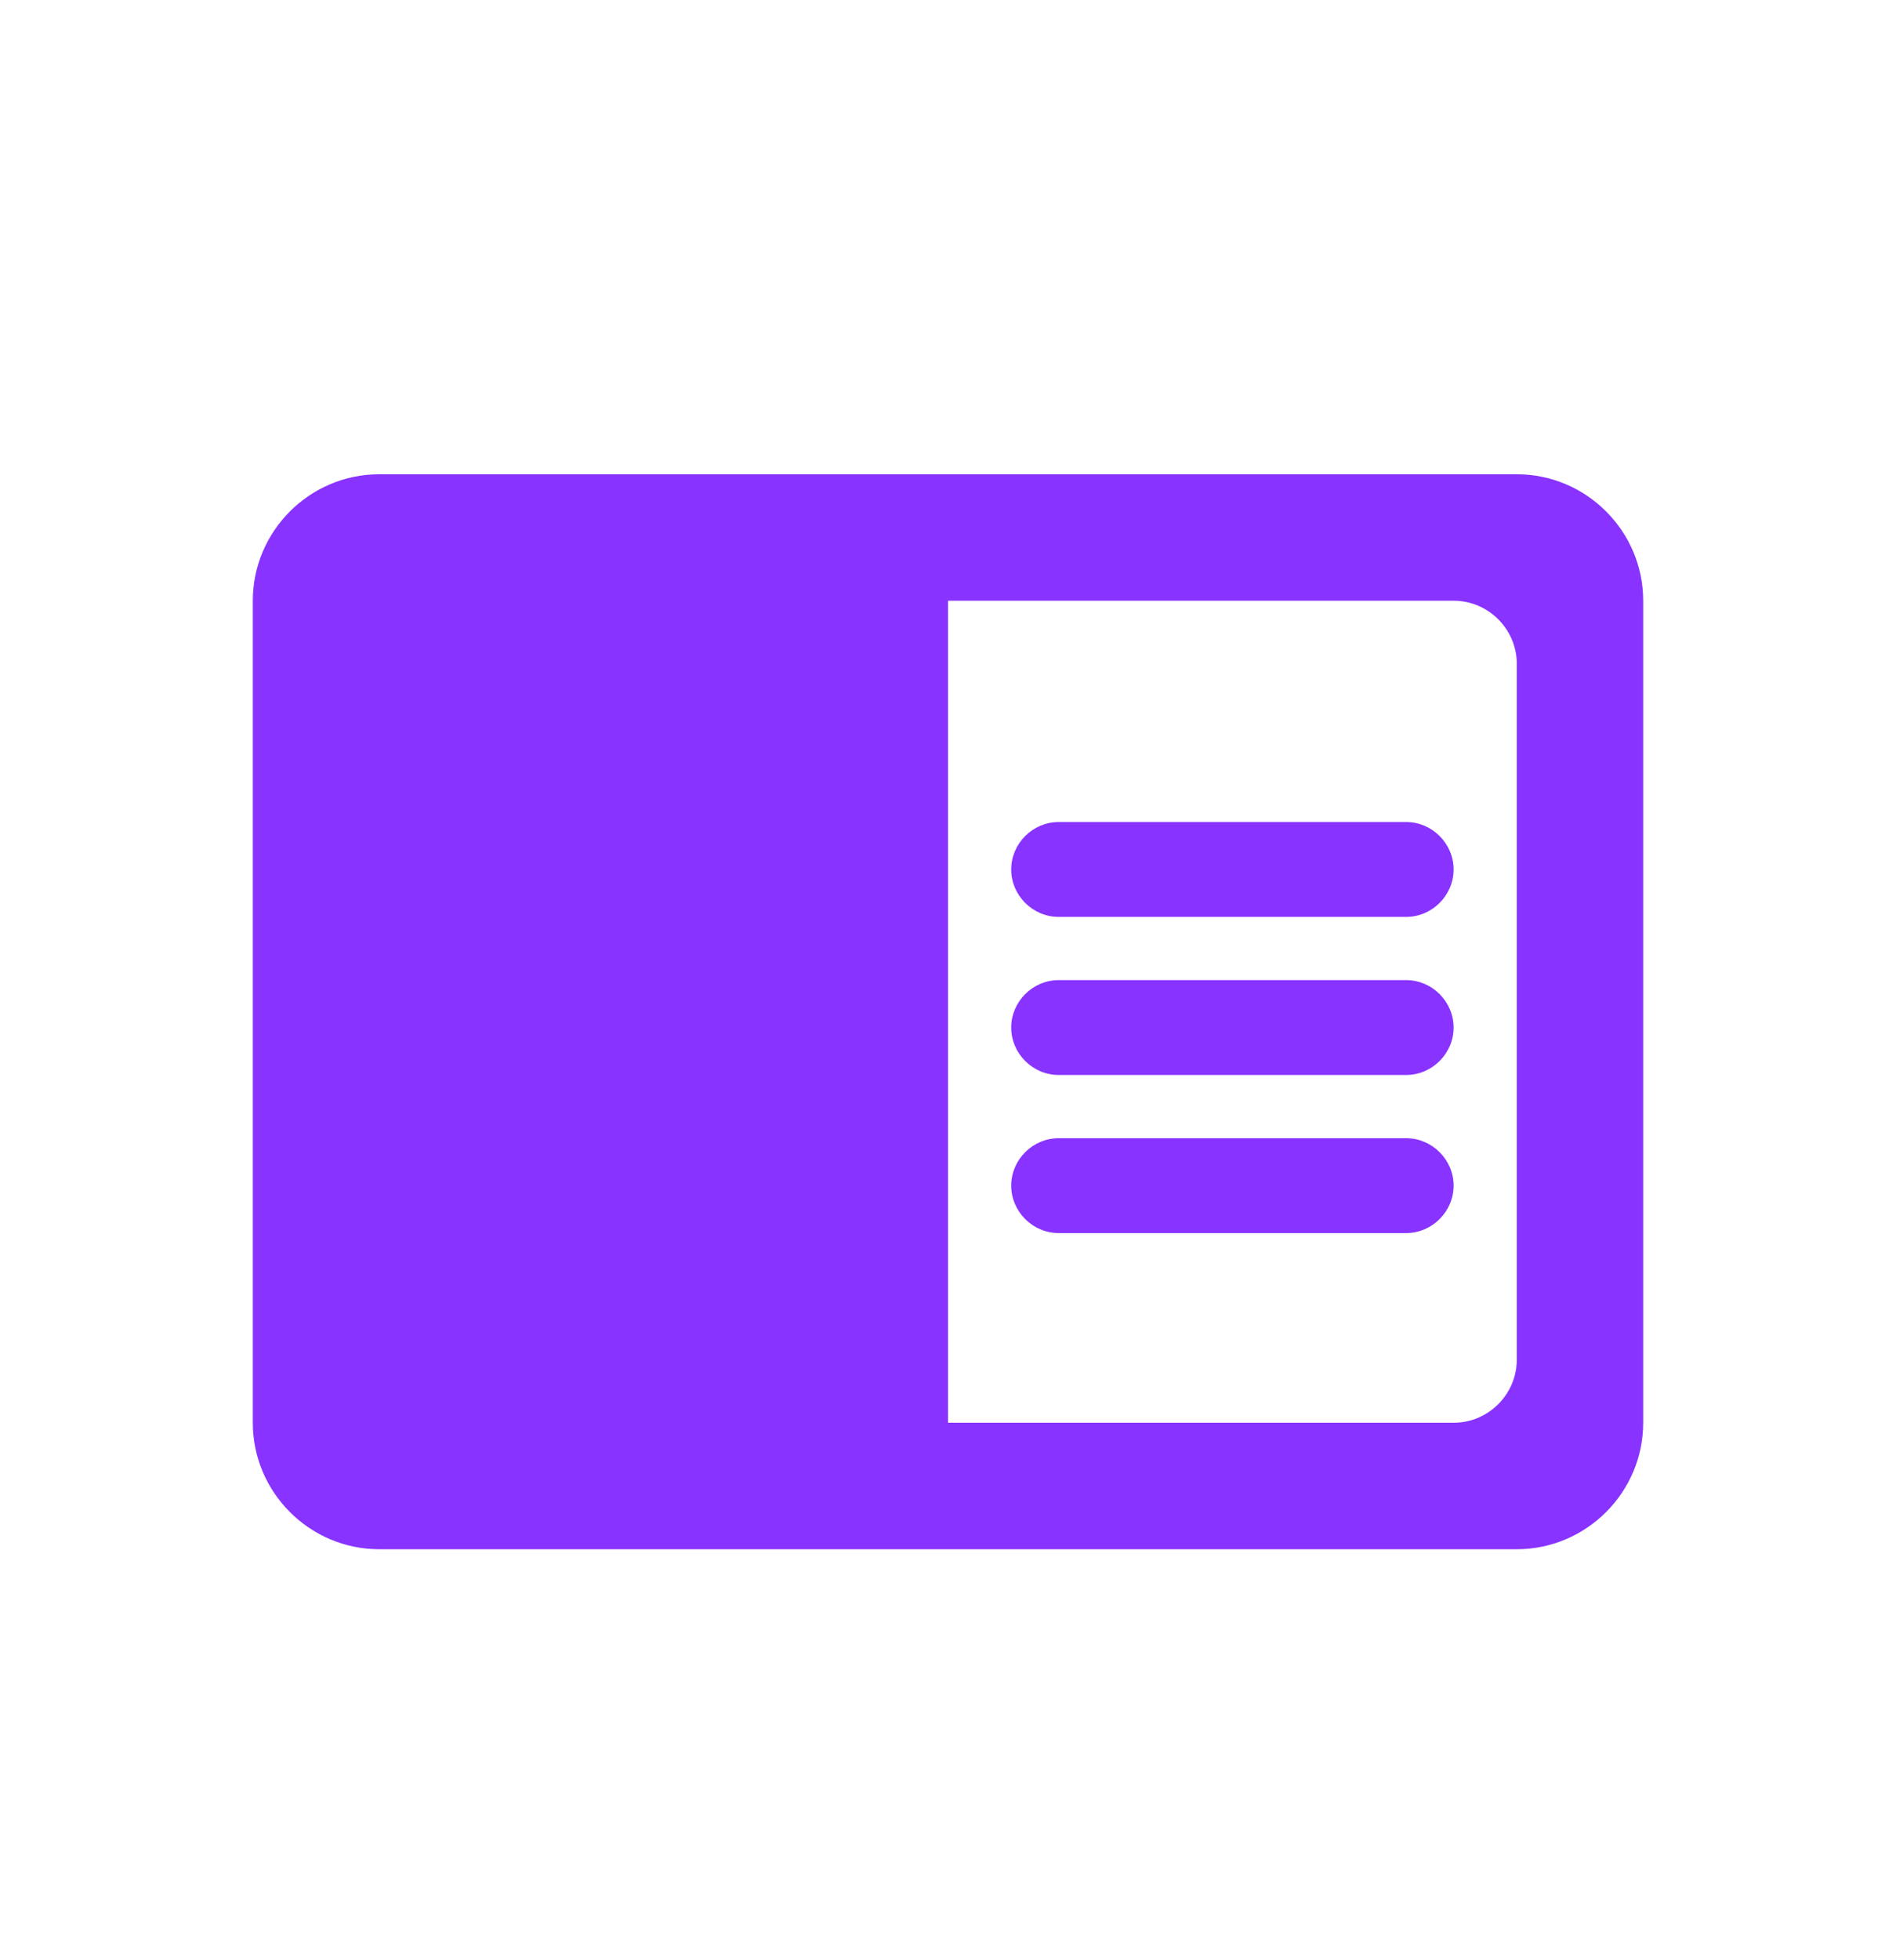 <svg width="30" height="31" viewBox="0 0 30 31" fill="none" xmlns="http://www.w3.org/2000/svg">
<g id="Action/chrome_reader_mode">
<path id="Icon" fill-rule="evenodd" clip-rule="evenodd" d="M24 7.5H6C4.9 7.5 4 8.4 4 9.5V22.5C4 23.6 4.9 24.5 6 24.5H24C25.1 24.5 26 23.6 26 22.5V9.5C26 8.4 25.1 7.5 24 7.5ZM24 21.5C24 22.05 23.55 22.5 23 22.5H15V9.5H23C23.55 9.5 24 9.95 24 10.5V21.5ZM22.25 13H16.75C16.34 13 16 13.34 16 13.75C16 14.16 16.34 14.5 16.75 14.5H22.25C22.66 14.5 23 14.16 23 13.75C23 13.34 22.66 13 22.25 13ZM22.25 15.5H16.75C16.34 15.5 16 15.84 16 16.25C16 16.66 16.34 17 16.75 17H22.25C22.66 17 23 16.66 23 16.25C23 15.84 22.66 15.5 22.25 15.5ZM22.25 18H16.75C16.34 18 16 18.34 16 18.75C16 19.16 16.34 19.5 16.75 19.5H22.25C22.66 19.5 23 19.16 23 18.75C23 18.34 22.66 18 22.25 18Z" fill="#8833FF"/>
</g>
</svg>
